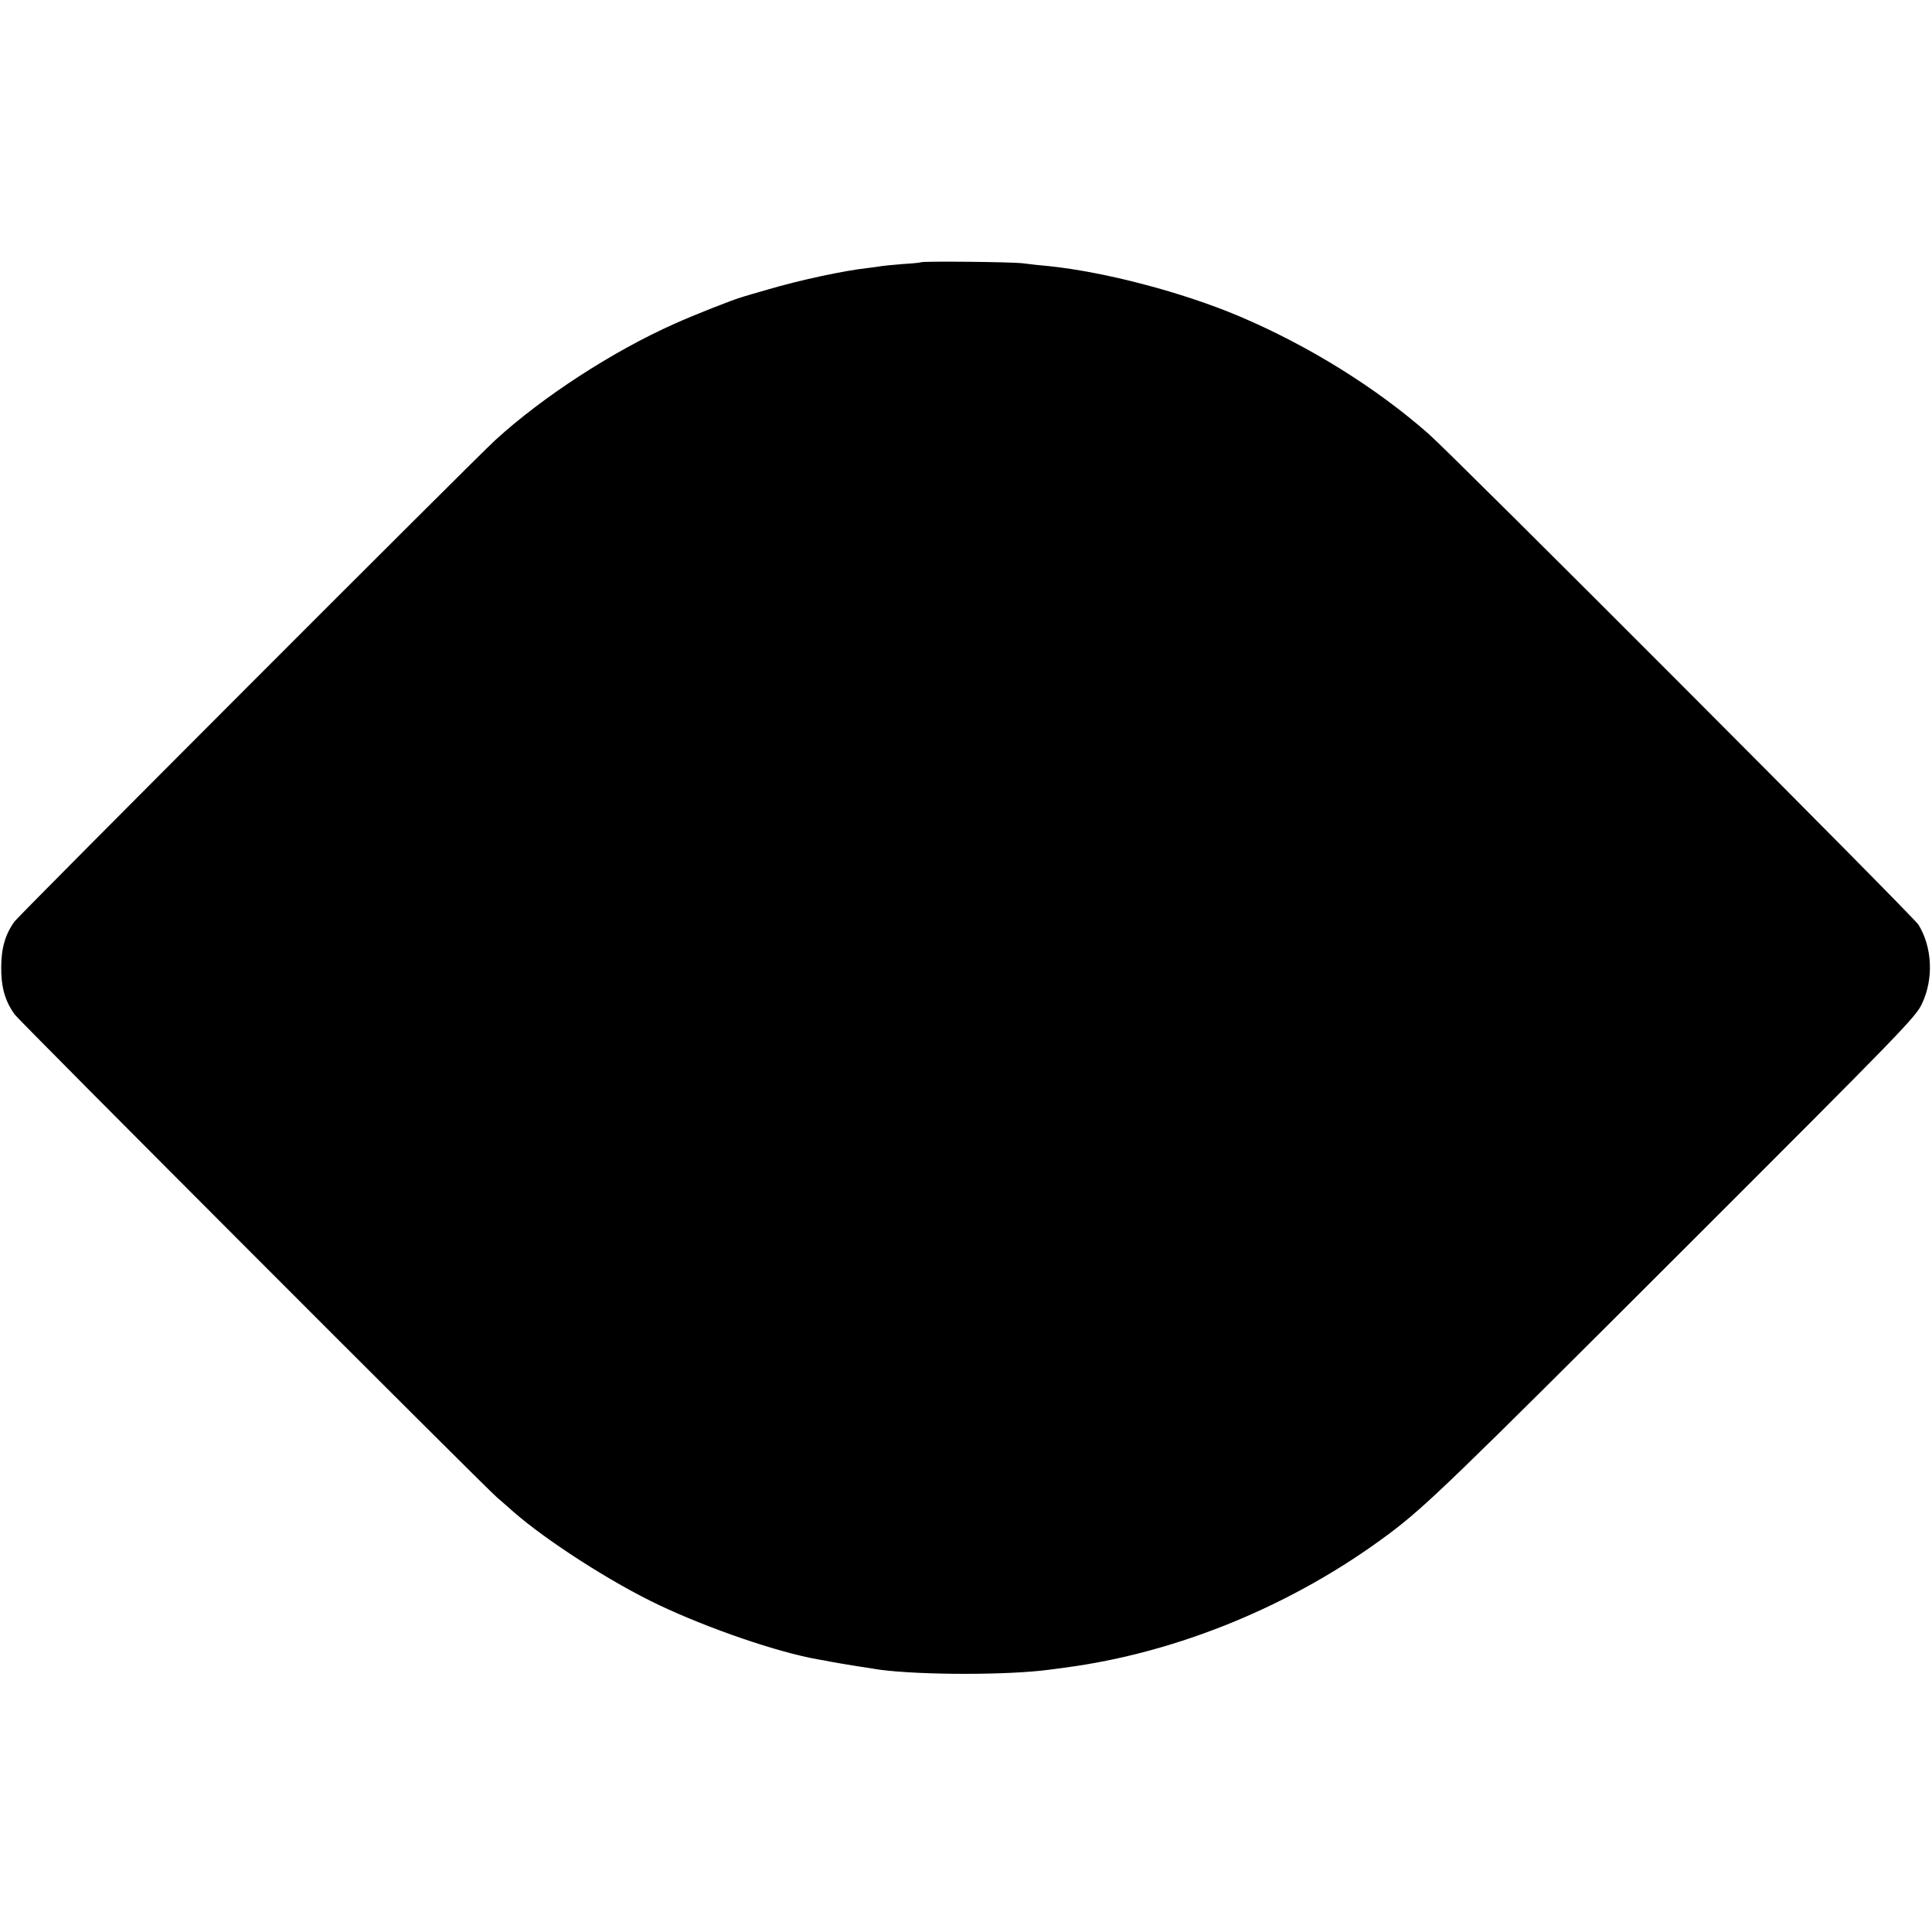 <?xml version="1.0" standalone="no"?>
<!DOCTYPE svg PUBLIC "-//W3C//DTD SVG 20010904//EN"
 "http://www.w3.org/TR/2001/REC-SVG-20010904/DTD/svg10.dtd">
<svg version="1.0" xmlns="http://www.w3.org/2000/svg"
 width="954pt" height="954pt" viewBox="0 0 954 954"
 preserveAspectRatio="xMidYMid meet">
<g transform="translate(0,954) scale(0.1,-0.1)"
fill="#000000" stroke="none">
<path d="M4548 8245 c-2 -2 -43 -6 -93 -9 -49 -4 -101 -9 -115 -12 -14 -2 -41
-6 -60 -8 -115 -13 -331 -59 -490 -106 -58 -17 -112 -32 -120 -35 -50 -14
-242 -90 -340 -134 -307 -137 -651 -361 -883 -573 -104 -95 -2350 -2344 -2375
-2378 -45 -61 -66 -132 -66 -225 -1 -99 19 -169 67 -235 23 -32 2316 -2328
2382 -2385 28 -24 64 -55 80 -70 165 -144 485 -350 720 -461 245 -116 585
-233 785 -268 19 -3 46 -8 60 -11 35 -7 196 -33 245 -40 206 -27 633 -27 835
0 14 2 48 6 75 10 560 73 1135 310 1605 662 181 136 313 264 1438 1388 1109
1108 1163 1164 1193 1230 58 123 50 279 -18 389 -27 43 -2282 2302 -2418 2423
-260 229 -595 437 -935 581 -281 119 -663 219 -941 248 -35 3 -93 9 -129 14
-61 7 -495 11 -502 5z"/>
</g>
</svg>
